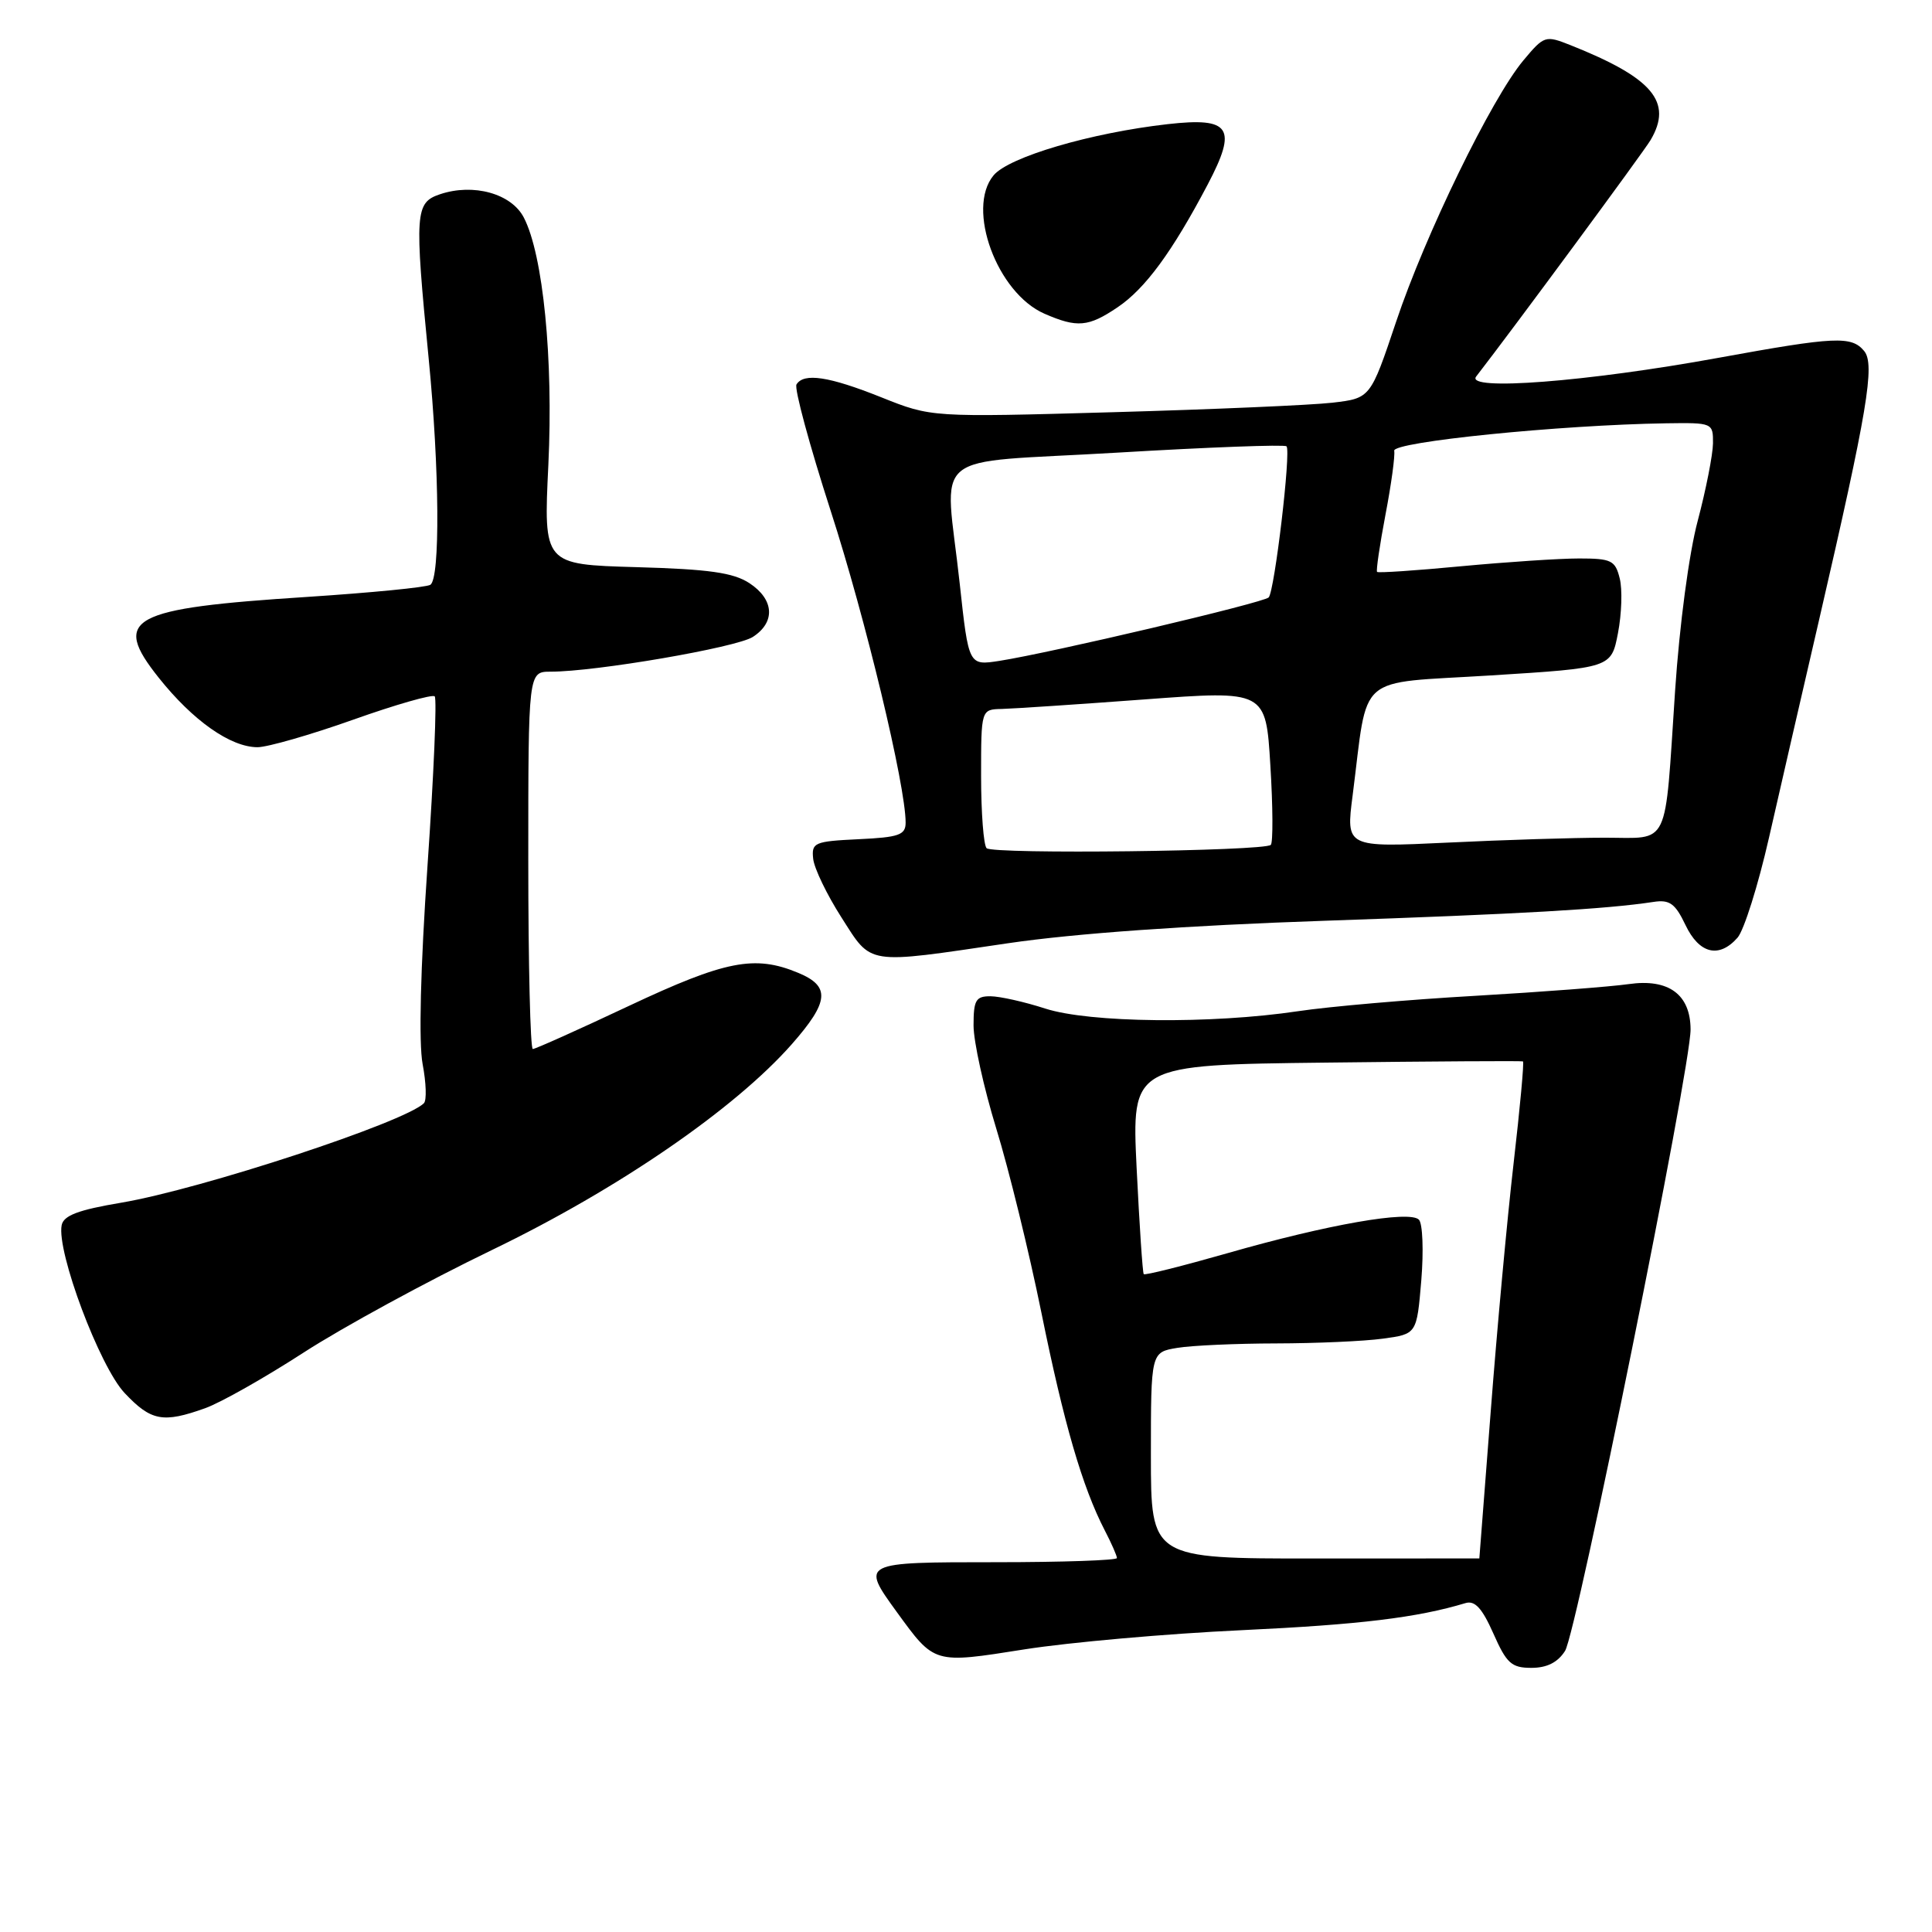 <?xml version="1.0" encoding="UTF-8" standalone="no"?>
<!DOCTYPE svg PUBLIC "-//W3C//DTD SVG 1.1//EN" "http://www.w3.org/Graphics/SVG/1.1/DTD/svg11.dtd" >
<svg xmlns="http://www.w3.org/2000/svg" xmlns:xlink="http://www.w3.org/1999/xlink" version="1.1" viewBox="0 0 256 256">
 <g >
 <path fill="currentColor"
d=" M 207.38 218.75 C 208.92 216.31 224.04 141.49 224.01 136.40 C 223.99 131.76 221.09 129.64 215.80 130.40 C 213.43 130.74 204.30 131.44 195.50 131.95 C 186.70 132.45 176.12 133.37 172.00 133.99 C 160.50 135.71 144.38 135.54 138.50 133.64 C 135.75 132.75 132.49 132.02 131.25 132.01 C 129.30 132.00 129.00 132.52 129.00 135.88 C 129.00 138.01 130.36 144.16 132.01 149.54 C 133.67 154.92 136.36 165.90 137.99 173.93 C 140.97 188.62 143.41 197.03 146.39 202.79 C 147.28 204.50 148.00 206.15 148.00 206.45 C 148.00 206.75 140.80 207.00 132.00 207.00 C 114.07 207.00 114.05 207.01 118.83 213.60 C 123.86 220.51 123.67 220.46 135.75 218.55 C 141.66 217.62 154.60 216.47 164.50 216.01 C 180.23 215.27 187.78 214.35 194.18 212.42 C 195.43 212.04 196.39 213.09 197.88 216.45 C 199.63 220.41 200.28 221.00 202.92 221.00 C 204.98 221.00 206.41 220.28 207.38 218.75 Z  M 27.20 186.59 C 29.24 185.86 35.11 182.54 40.25 179.21 C 45.40 175.88 56.61 169.77 65.17 165.64 C 81.86 157.59 97.34 146.96 104.92 138.36 C 109.88 132.72 110.06 130.68 105.75 128.90 C 100.01 126.51 96.11 127.28 83.35 133.28 C 76.67 136.43 70.93 139.00 70.60 139.00 C 70.27 139.00 70.00 127.75 70.00 114.00 C 70.00 89.00 70.00 89.00 72.97 89.00 C 78.95 89.00 97.56 85.80 99.75 84.40 C 102.78 82.45 102.59 79.43 99.30 77.27 C 97.17 75.88 93.96 75.42 84.31 75.15 C 72.02 74.80 72.02 74.80 72.66 61.60 C 73.33 47.56 71.97 33.77 69.41 28.83 C 67.77 25.65 62.73 24.25 58.30 25.74 C 55.00 26.85 54.91 28.15 56.80 47.50 C 58.24 62.18 58.34 76.67 57.02 77.49 C 56.47 77.83 49.16 78.54 40.77 79.09 C 17.14 80.61 14.75 81.91 21.03 89.80 C 25.56 95.49 30.54 99.00 34.12 99.01 C 35.43 99.01 41.12 97.38 46.78 95.37 C 52.43 93.36 57.30 91.97 57.60 92.27 C 57.91 92.57 57.48 102.65 56.65 114.66 C 55.71 128.29 55.47 138.19 56.00 141.00 C 56.47 143.47 56.55 145.80 56.17 146.18 C 53.65 148.70 26.71 157.56 16.08 159.36 C 10.36 160.32 8.42 161.06 8.17 162.35 C 7.49 165.86 13.20 181.07 16.51 184.58 C 20.02 188.30 21.59 188.60 27.20 186.59 Z  M 133.60 124.98 C 142.46 123.68 157.27 122.63 175.41 122.01 C 201.60 121.11 212.76 120.47 219.09 119.51 C 221.23 119.18 221.97 119.71 223.33 122.56 C 225.15 126.39 227.78 127.03 230.23 124.25 C 231.08 123.29 232.96 117.33 234.40 111.00 C 235.84 104.67 238.84 91.62 241.07 82.00 C 247.44 54.44 248.48 48.28 247.01 46.51 C 245.33 44.49 243.19 44.59 227.72 47.41 C 210.31 50.59 194.09 51.84 195.60 49.89 C 200.53 43.53 217.75 20.18 218.71 18.56 C 221.69 13.51 219.00 10.32 208.09 5.98 C 204.76 4.66 204.61 4.71 201.85 8.01 C 197.64 13.05 188.84 31.12 184.99 42.64 C 181.59 52.77 181.59 52.77 176.55 53.36 C 173.77 53.68 160.68 54.25 147.46 54.62 C 123.41 55.30 123.41 55.30 116.79 52.65 C 109.84 49.87 106.51 49.37 105.54 50.94 C 105.22 51.45 107.26 58.99 110.07 67.69 C 114.68 81.93 120.00 104.08 120.00 109.00 C 120.00 110.64 119.12 110.95 113.75 111.20 C 107.90 111.48 107.52 111.65 107.75 113.79 C 107.88 115.05 109.56 118.54 111.48 121.54 C 115.58 127.95 114.54 127.79 133.60 124.98 Z  M 148.08 40.72 C 151.75 38.25 155.33 33.37 160.02 24.46 C 163.99 16.91 163.06 15.51 154.73 16.45 C 144.55 17.60 133.67 20.80 131.65 23.24 C 127.99 27.65 132.11 38.83 138.40 41.57 C 142.73 43.46 144.22 43.33 148.08 40.72 Z  M 152.50 192.85 C 152.50 179.18 152.50 179.18 156.00 178.60 C 157.93 178.28 163.82 178.02 169.11 178.01 C 174.40 178.00 180.75 177.72 183.23 177.38 C 187.73 176.77 187.73 176.77 188.33 169.64 C 188.65 165.73 188.51 162.11 188.01 161.61 C 186.75 160.35 175.91 162.25 162.66 166.05 C 156.70 167.75 151.70 169.01 151.55 168.83 C 151.40 168.65 150.98 162.33 150.61 154.80 C 149.95 141.10 149.95 141.10 175.73 140.80 C 189.90 140.63 201.64 140.56 201.80 140.64 C 201.97 140.71 201.41 146.79 200.56 154.14 C 199.71 161.49 198.35 176.28 197.53 187.00 C 196.71 197.72 196.03 206.50 196.02 206.50 C 196.01 206.50 186.21 206.51 174.25 206.51 C 152.50 206.52 152.50 206.52 152.50 192.85 Z  M 130.73 112.39 C 130.33 111.99 130.00 107.69 130.00 102.83 C 130.00 94.00 130.00 94.00 132.75 93.94 C 134.26 93.90 142.75 93.34 151.61 92.68 C 167.73 91.48 167.73 91.48 168.33 101.44 C 168.67 106.91 168.69 111.64 168.39 111.95 C 167.55 112.79 131.55 113.22 130.73 112.39 Z  M 179.23 105.40 C 181.34 88.96 179.42 90.63 197.50 89.50 C 213.50 88.50 213.50 88.50 214.39 83.89 C 214.88 81.35 214.99 78.08 214.62 76.64 C 214.03 74.25 213.51 74.00 209.23 74.00 C 206.63 74.00 199.60 74.47 193.62 75.03 C 187.63 75.60 182.61 75.94 182.47 75.78 C 182.32 75.63 182.82 72.22 183.58 68.21 C 184.35 64.20 184.87 60.38 184.74 59.73 C 184.50 58.55 206.69 56.31 220.75 56.09 C 226.93 56.00 227.00 56.03 226.98 58.75 C 226.96 60.26 226.05 64.88 224.96 69.00 C 223.80 73.33 222.54 82.84 221.96 91.50 C 220.55 112.69 221.36 111.00 212.64 111.00 C 208.61 111.00 199.25 111.29 191.83 111.65 C 178.34 112.29 178.34 112.29 179.23 105.40 Z  M 127.17 77.35 C 125.21 59.25 122.52 61.49 148.00 59.98 C 160.10 59.26 170.22 58.88 170.47 59.14 C 171.09 59.75 168.89 78.30 168.11 79.16 C 167.46 79.86 139.26 86.50 132.42 87.57 C 128.35 88.20 128.35 88.20 127.17 77.35 Z "/>
</g>
</svg>